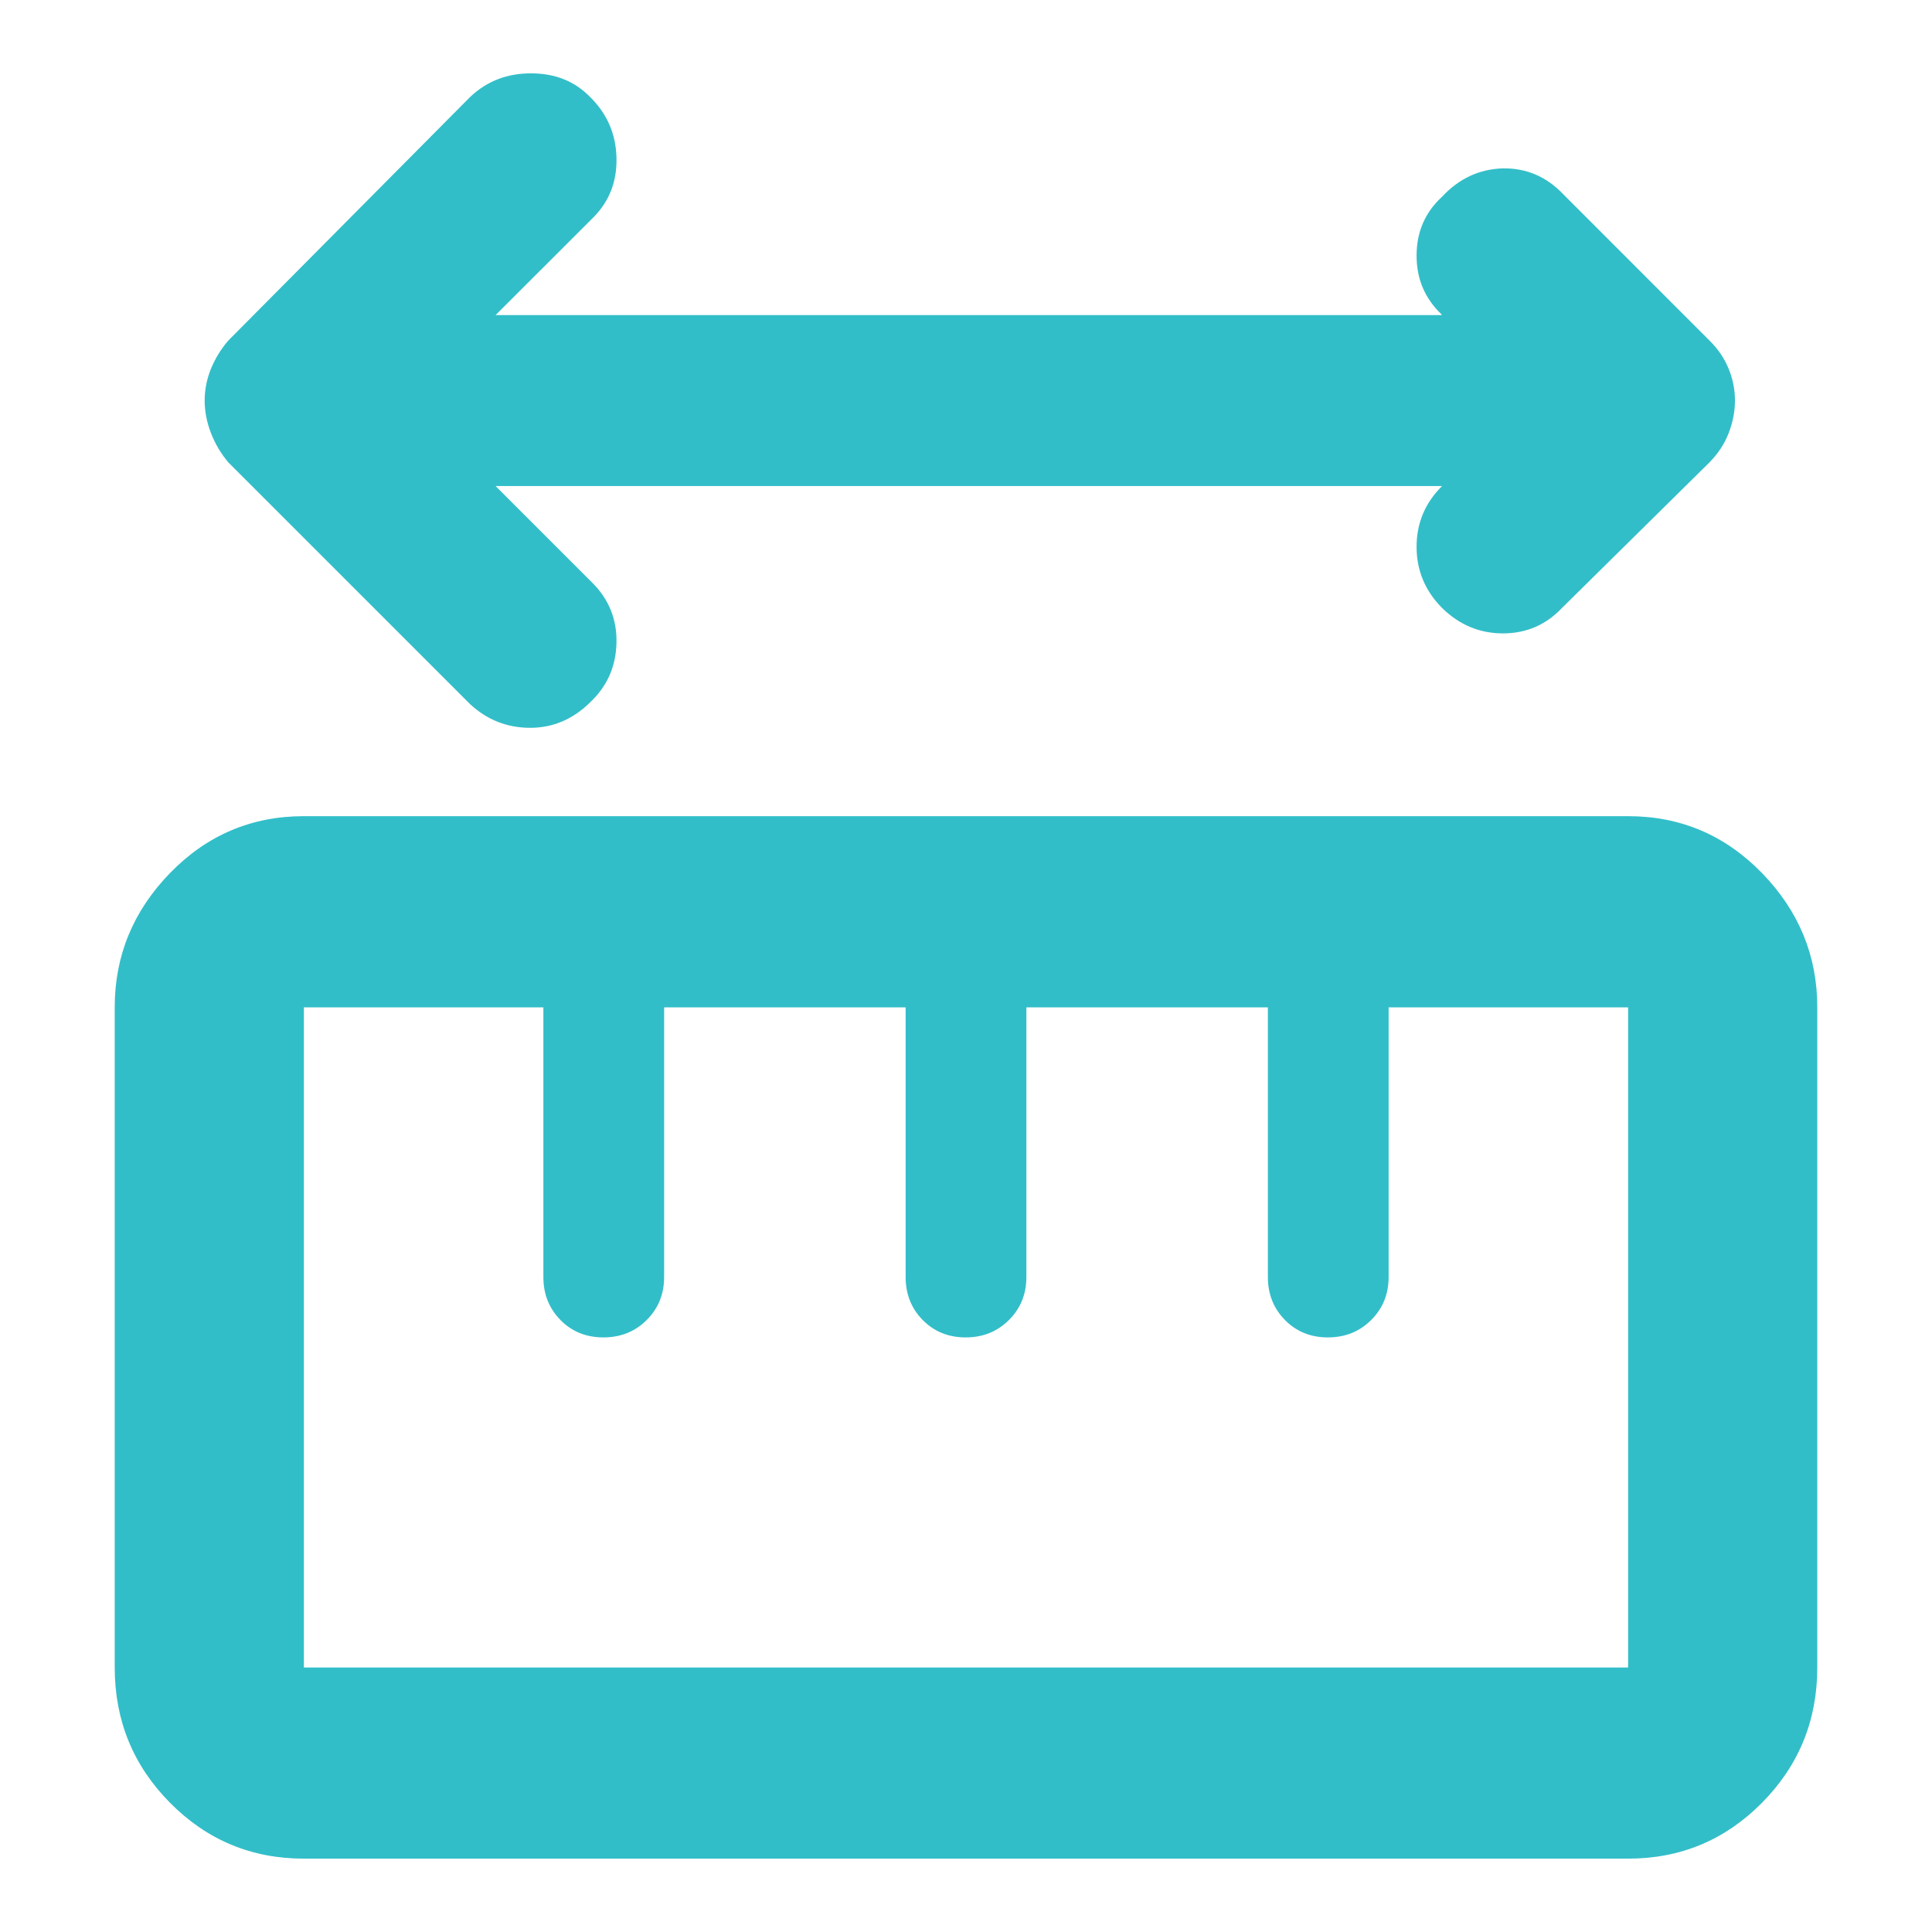 <svg height="48" viewBox="0 -960 960 960" width="48" xmlns="http://www.w3.org/2000/svg"><path fill="rgb(50, 190, 200)" d="m151-36.447c-26.033 0-48.21-9.256-66.53-27.77-18.313-18.513-27.47-40.923-27.47-67.223v-328.01c0-25.64 9.157-47.88 27.47-66.73 18.32-18.84 40.497-28.27 66.53-28.27h658c26.033 0 48.21 9.43 66.53 28.27 18.313 18.85 27.47 41.09 27.47 66.73v328.01c0 26.3-9.157 48.71-27.47 67.223-18.32 18.514-40.497 27.77-66.53 27.77zm0-94.993h658v-328.01h-119v134c0 8.5-2.893 15.63-8.68 21.37-5.78 5.76-12.947 8.63-21.5 8.63-8.547 0-15.653-2.87-21.32-8.63-5.667-5.74-8.5-12.87-8.5-21.37v-134h-120v134c0 8.5-2.893 15.63-8.68 21.37-5.78 5.76-12.947 8.63-21.5 8.63-8.547 0-15.653-2.87-21.32-8.63-5.667-5.74-8.5-12.87-8.5-21.37v-134h-120v134c0 8.5-2.893 15.63-8.68 21.37-5.78 5.76-12.947 8.63-21.5 8.63-8.547 0-15.653-2.87-21.32-8.63-5.667-5.74-8.5-12.87-8.5-21.37v-134h-119zm95.243-587.06 47.88 47.88c8.441 8.31 12.504 18.42 12.198 30.17-.289 11.74-4.662 21.5-13.1 29.45-8.421 8.32-18.358 12.65-29.811 12.65-11.44 0-21.377-3.97-29.815-11.75l-120.156-120.15c-3.612-4.34-6.467-9.03-8.581-14.47-2.096-5.4-3.162-10.84-3.162-16.24 0-5.43 1.066-10.68 3.162-15.89 2.114-5.08 4.969-9.77 8.581-13.93l120.156-121.02c8.438-8.01 18.522-11.75 30.265-11.75 11.745 0 21.537 3.74 29.361 11.75 8.438 8.27 12.811 18.36 13.1 30.12.306 11.75-3.451 21.5-11.292 29.52l-48.786 48.74h469.494l.8-.13c-8.42-7.92-12.648-17.68-12.648-29.43 0-11.76 4.228-21.5 12.648-29.25 8.438-9.06 18.52-13.76 30.265-14.1 11.744-.18 21.843 4.17 30.264 13.15l72.377 72.4c4.23 4.16 7.392 8.85 9.486 13.93 2.116 5.21 3.164 10.46 3.164 15.89 0 5.4-1.048 10.84-3.164 16.24-2.094 5.44-5.256 10.13-9.486 14.47l-73.28 72.32c-7.824 8.3-17.617 12.66-29.361 12.66-11.745 0-21.827-4.36-30.265-12.66-8.42-8.5-12.648-18.61-12.648-30.35 0-11.75 4.228-21.86 12.648-30.17l.105-.05z"/></svg>